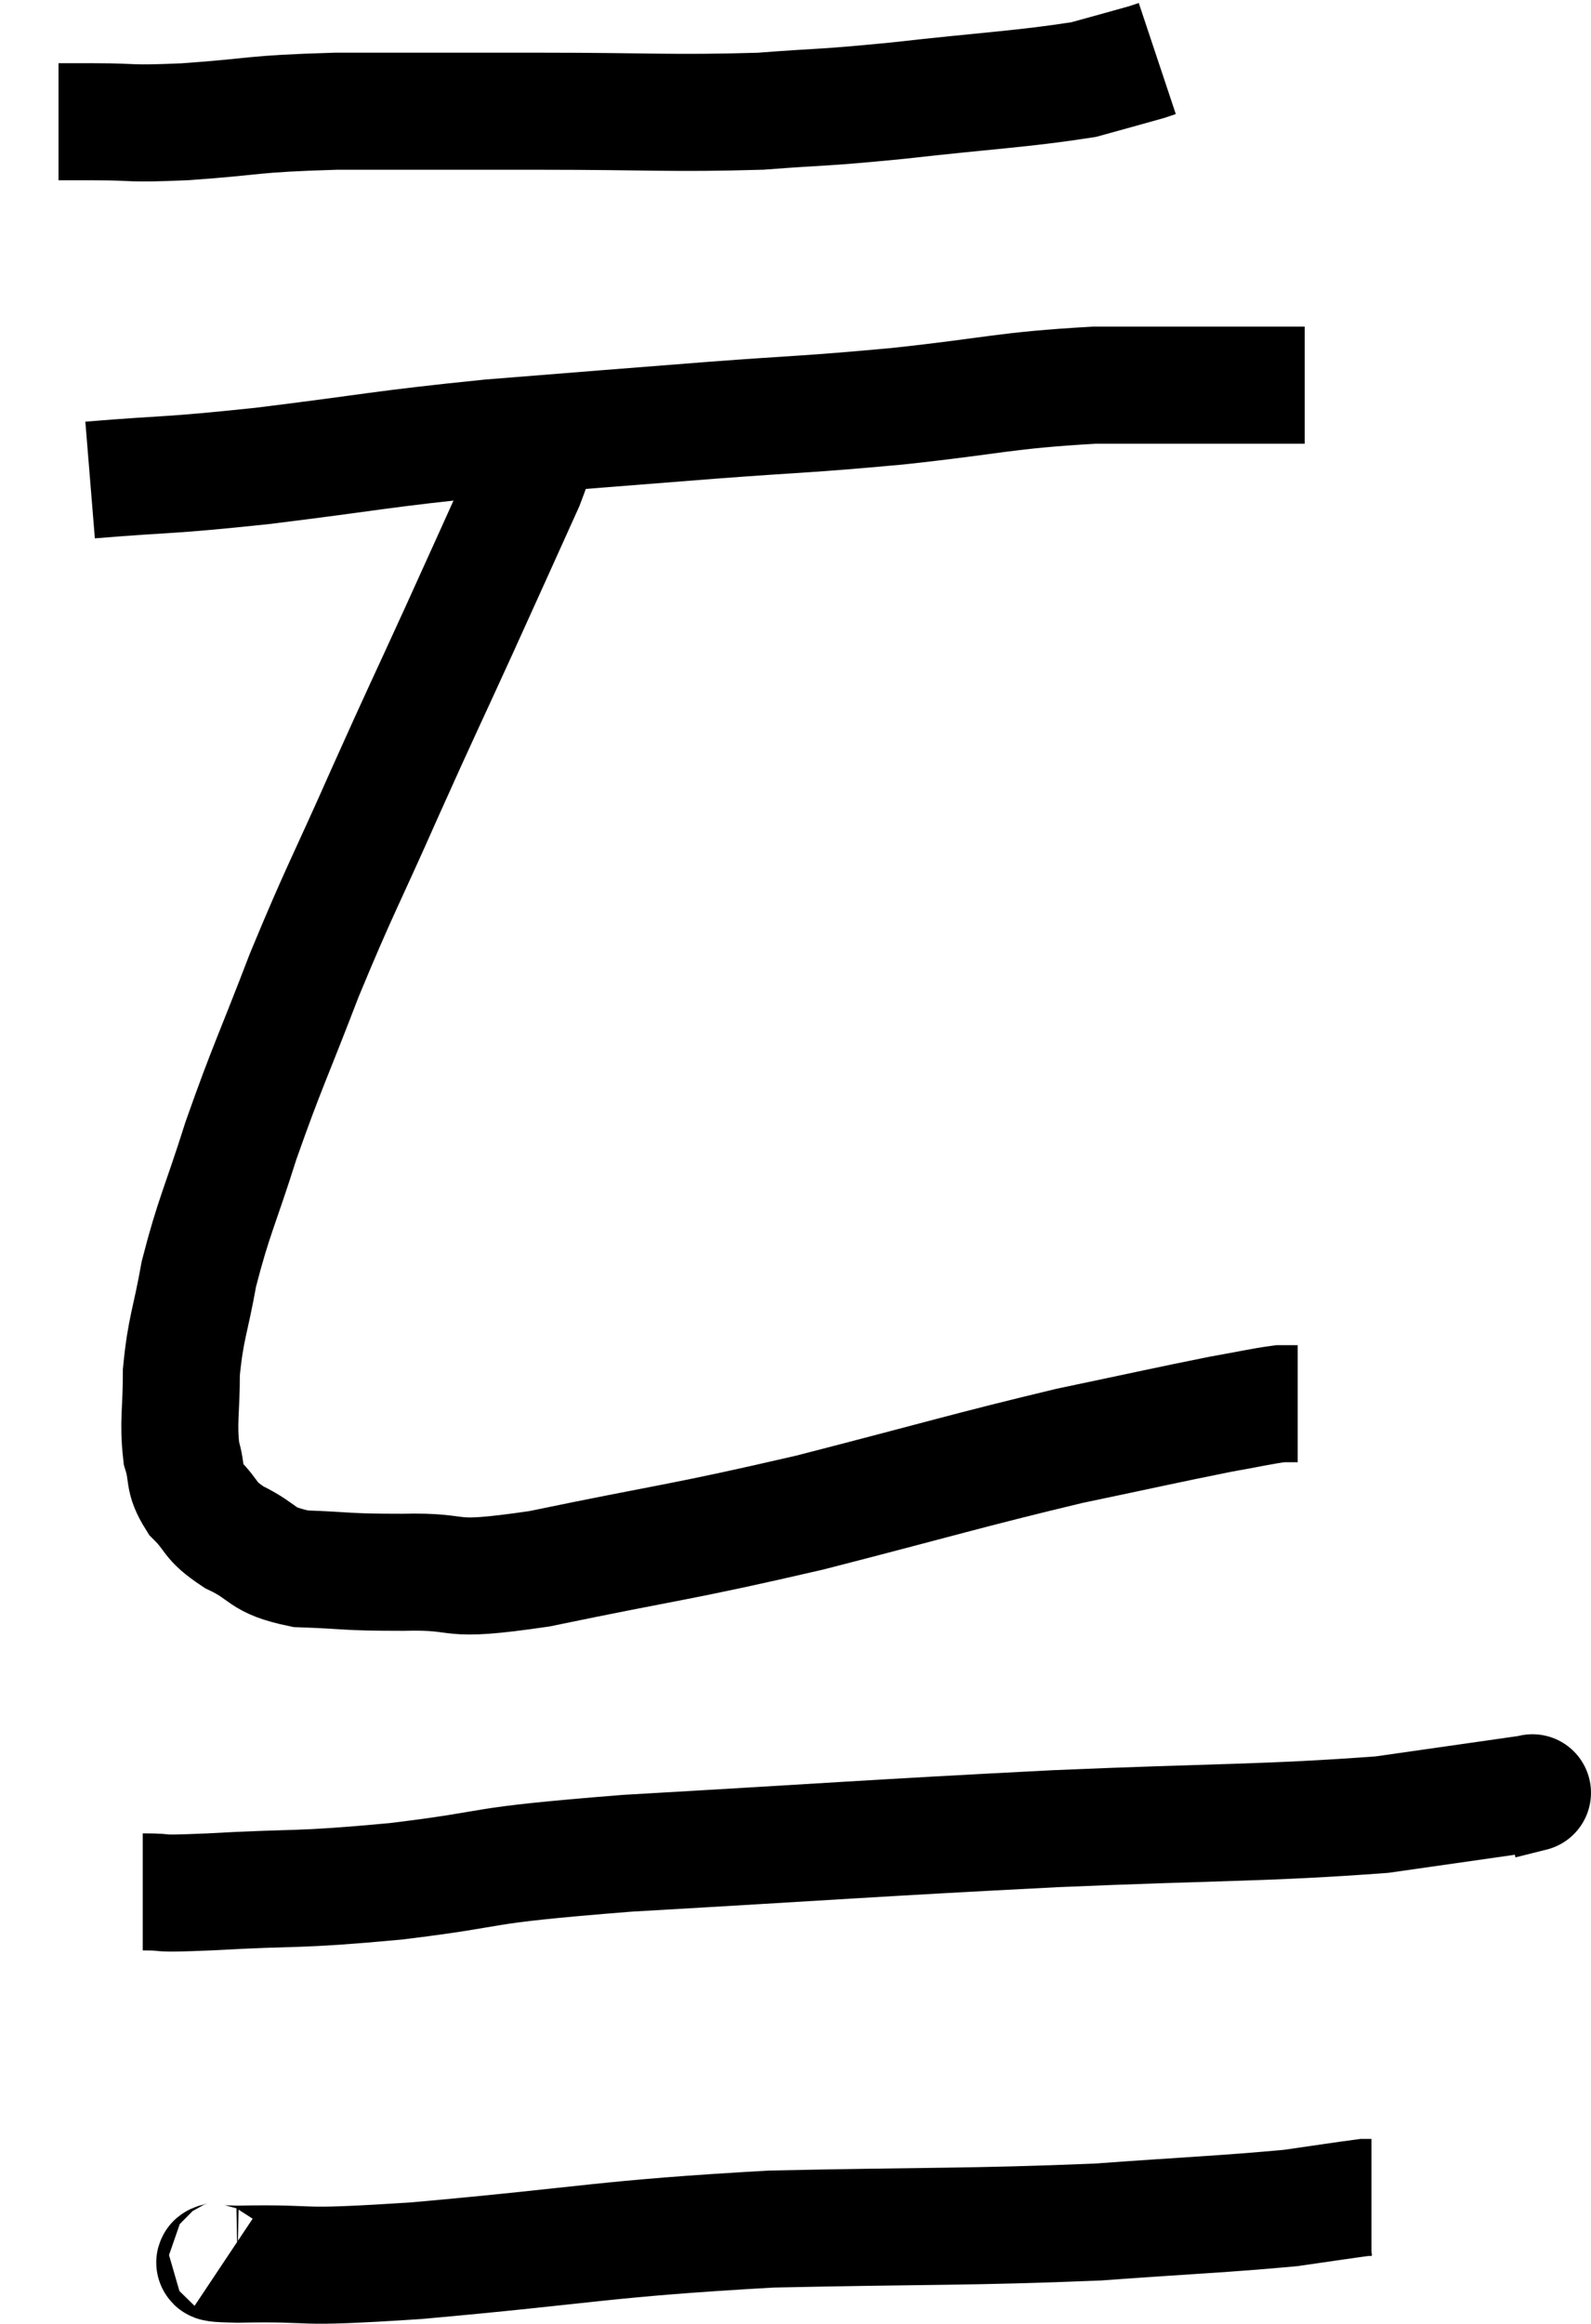 <svg xmlns="http://www.w3.org/2000/svg" viewBox="13.34 3.68 27.193 39.697" width="27.193" height="39.697"><path d="M 14.34 5.76 C 14.64 5.76, 14.4 5.76, 14.94 5.76 C 15.72 5.76, 15.465 5.805, 16.5 5.76 C 17.79 5.67, 17.565 5.625, 19.08 5.58 C 20.82 5.58, 20.745 5.58, 22.56 5.58 C 24.45 5.58, 24.81 5.625, 26.34 5.58 C 27.51 5.49, 27.3 5.535, 28.68 5.4 C 30.27 5.22, 30.795 5.205, 31.86 5.04 C 32.4 4.89, 32.625 4.83, 32.94 4.74 L 33.12 4.68" fill="none" stroke="black" stroke-width="2"></path><path d="M 14.88 11.88 C 16.35 11.76, 16.11 11.82, 17.82 11.64 C 19.77 11.4, 19.8 11.355, 21.72 11.16 C 23.61 11.01, 23.76 10.995, 25.5 10.86 C 27.09 10.74, 27.045 10.77, 28.68 10.62 C 30.36 10.44, 30.48 10.35, 32.04 10.26 C 33.48 10.26, 34.02 10.26, 34.92 10.26 C 35.28 10.26, 35.46 10.26, 35.64 10.26 L 35.64 10.26" fill="none" stroke="black" stroke-width="2"></path><path d="M 22.56 10.86 C 22.44 11.4, 22.665 11.04, 22.32 11.94 C 21.75 13.2, 21.78 13.14, 21.18 14.46 C 20.55 15.84, 20.58 15.75, 19.92 17.22 C 19.23 18.78, 19.155 18.855, 18.54 20.34 C 18 21.75, 17.91 21.885, 17.46 23.16 C 17.1 24.3, 16.995 24.45, 16.74 25.44 C 16.59 26.28, 16.515 26.355, 16.44 27.12 C 16.44 27.81, 16.38 27.96, 16.44 28.5 C 16.56 28.89, 16.455 28.92, 16.68 29.28 C 17.01 29.61, 16.89 29.64, 17.34 29.94 C 17.91 30.21, 17.76 30.33, 18.48 30.48 C 19.35 30.51, 19.2 30.54, 20.22 30.54 C 21.39 30.51, 20.82 30.735, 22.56 30.48 C 24.87 30, 24.915 30.045, 27.18 29.52 C 29.4 28.95, 29.865 28.8, 31.62 28.38 C 32.91 28.11, 33.3 28.02, 34.2 27.84 C 34.71 27.75, 34.89 27.705, 35.22 27.66 C 35.37 27.66, 35.445 27.66, 35.52 27.66 L 35.52 27.66" fill="none" stroke="black" stroke-width="2"></path><path d="M 15.78 36 C 16.35 36, 15.84 36.045, 16.92 36 C 18.51 35.91, 18.315 35.985, 20.1 35.82 C 22.08 35.58, 21.24 35.565, 24.06 35.34 C 27.72 35.13, 28.155 35.085, 31.38 34.92 C 34.17 34.8, 34.935 34.83, 36.96 34.68 C 38.22 34.5, 38.85 34.41, 39.48 34.32 C 39.48 34.32, 39.6 34.29, 39.48 34.32 L 39 34.44" fill="none" stroke="black" stroke-width="2"></path><path d="M 17.22 42.24 C 17.31 42.3, 16.59 42.345, 17.4 42.36 C 18.93 42.33, 18.18 42.45, 20.46 42.3 C 23.49 42.03, 23.61 41.925, 26.52 41.76 C 29.31 41.7, 29.88 41.73, 32.1 41.64 C 33.75 41.52, 34.26 41.505, 35.4 41.4 C 36.03 41.31, 36.315 41.265, 36.66 41.22 L 36.78 41.22" fill="none" stroke="black" stroke-width="2"></path></svg>